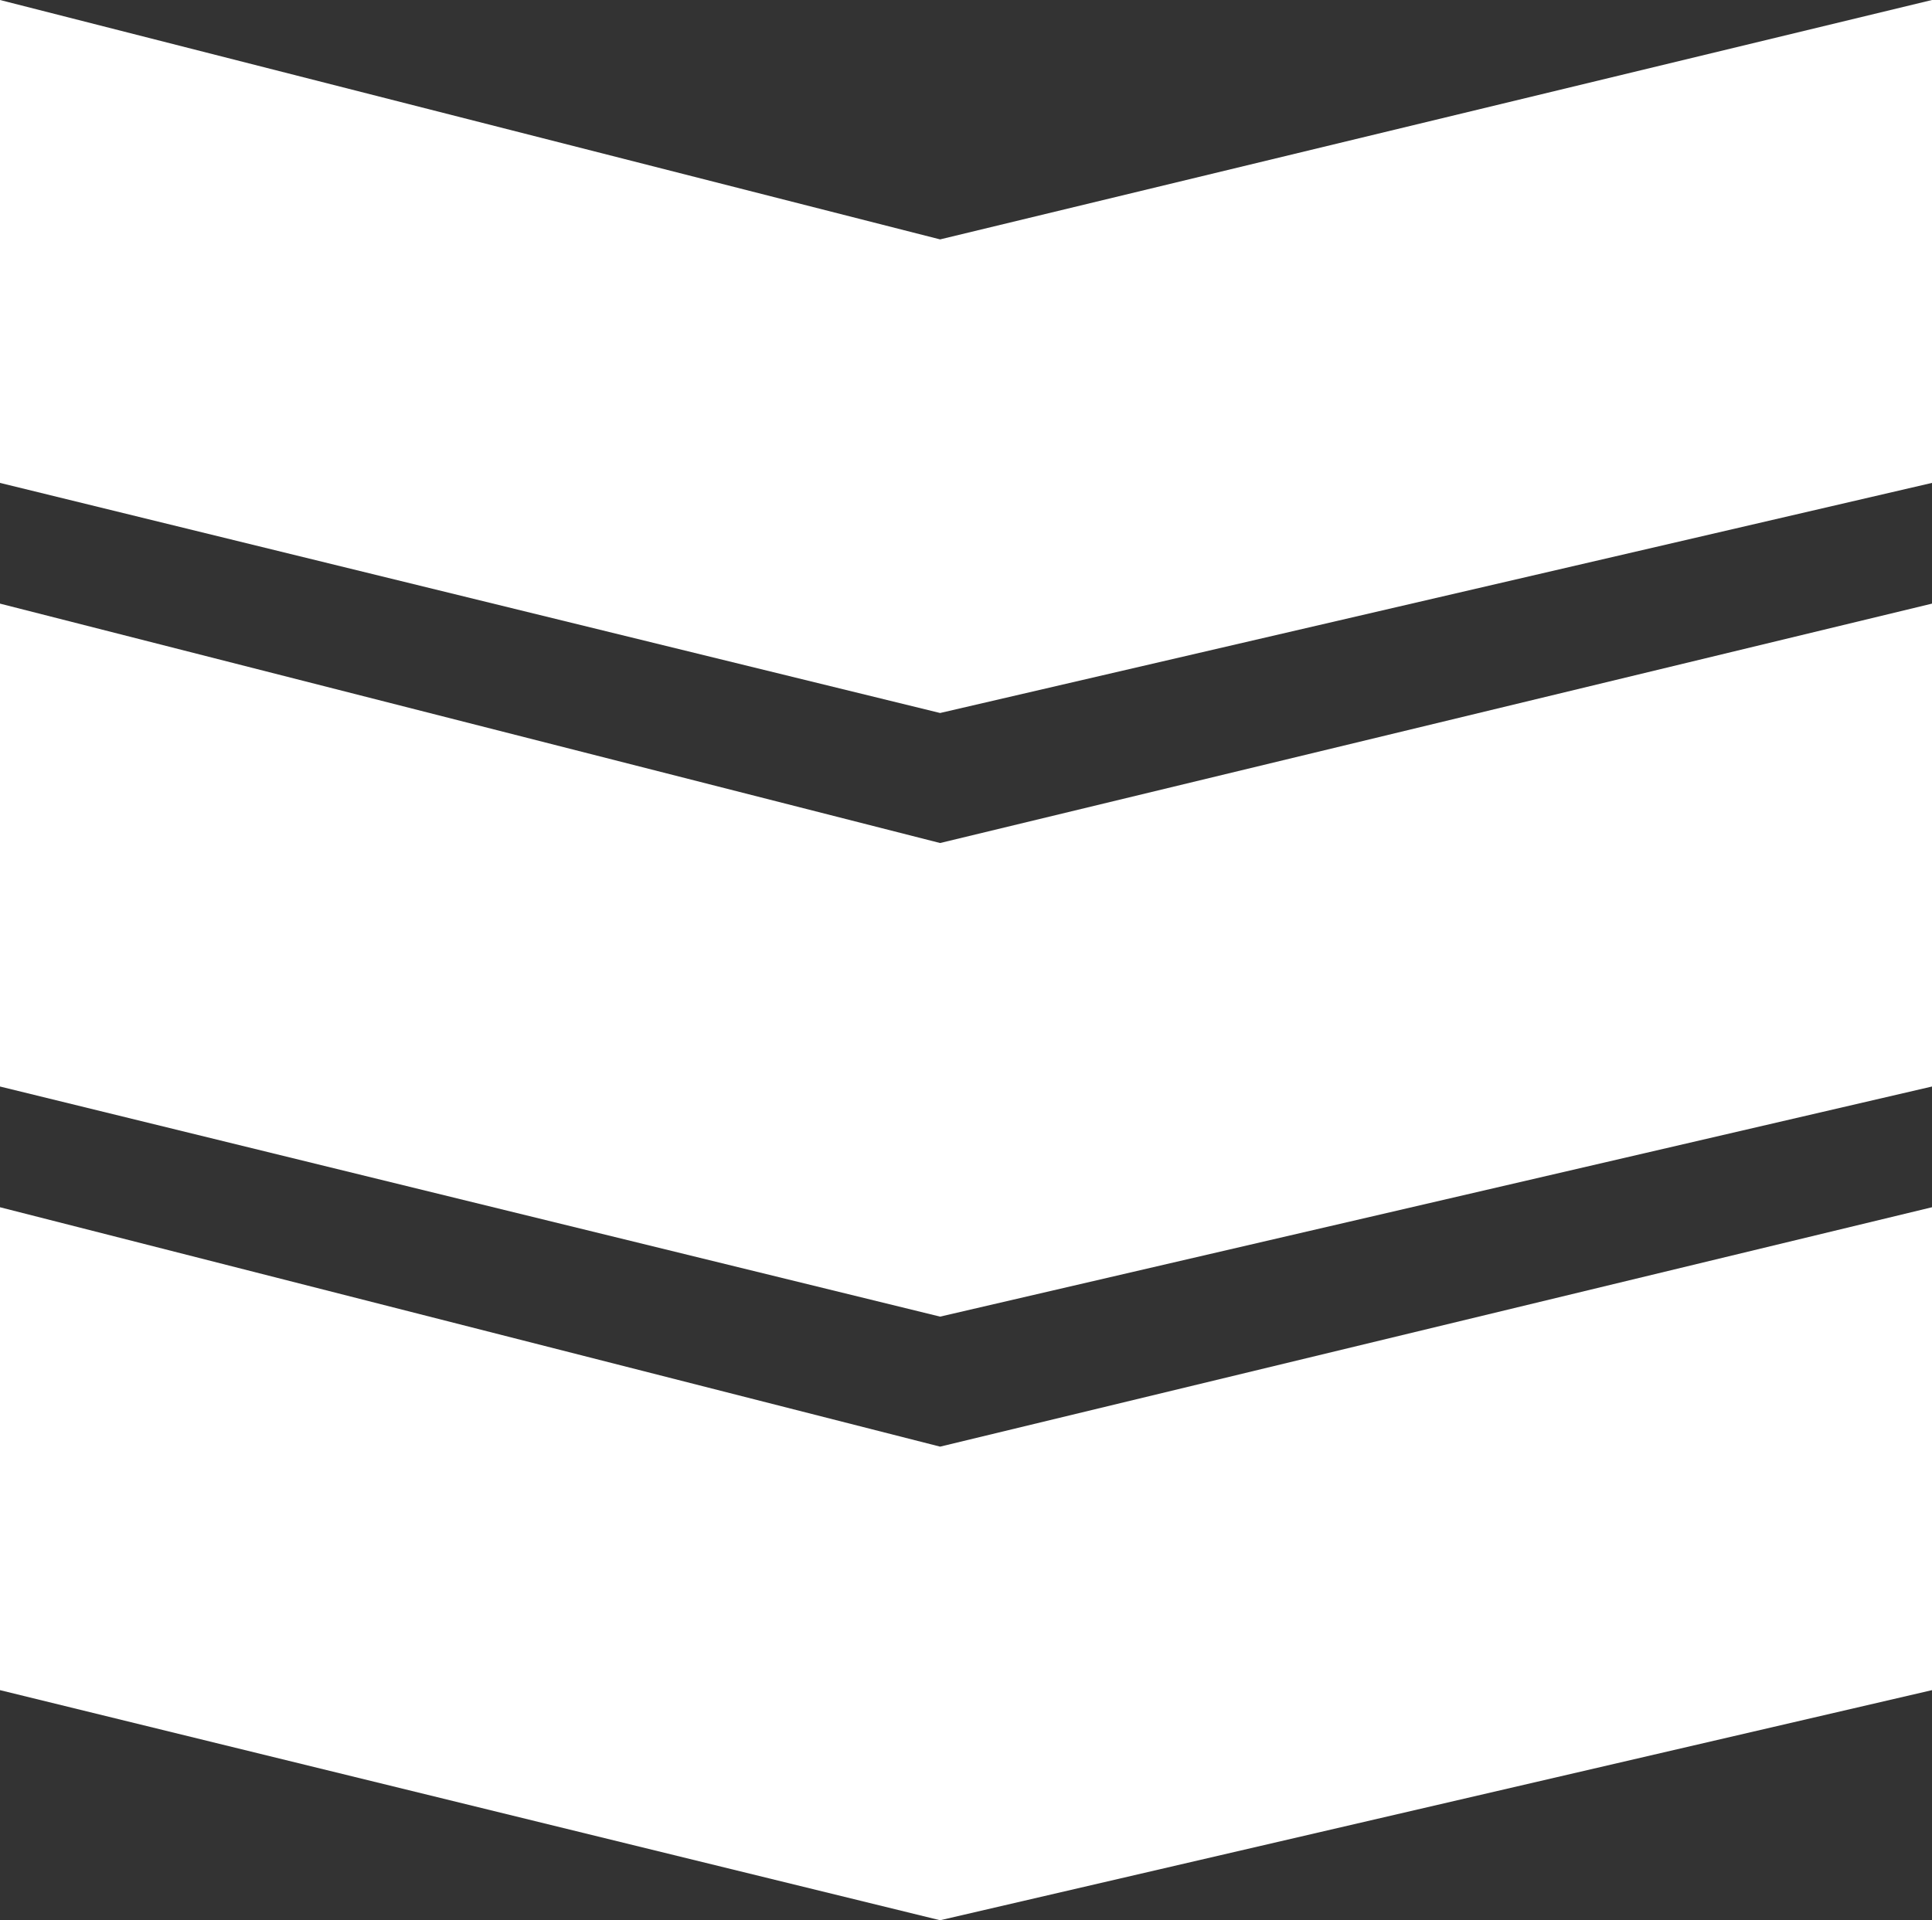 <svg xmlns="http://www.w3.org/2000/svg" width="32" height="31.812" viewBox="0 0 32 31.812">
  <rect x="0" y="0" width="32" height="31.812" fill="#333333" stroke="none"/>
  <g id="Menu_first_state" transform="translate(-62 -174)">
    <path id="Path_53" data-name="Path 53" d="M0,0,15.571,3.966,32,0V8L15.571,11.812,0,8Z" transform="translate(62 174)" fill="#fff"/>
    <path id="Path_54" data-name="Path 54" d="M0,0,15.571,3.966,32,0V8L15.571,11.812,0,8Z" transform="translate(62 184)" fill="#fff"/>
    <path id="Path_55" data-name="Path 55" d="M0,0,15.571,3.966,32,0V8L15.571,11.812,0,8Z" transform="translate(62 194)" fill="#fff"/>
  </g>
</svg>
